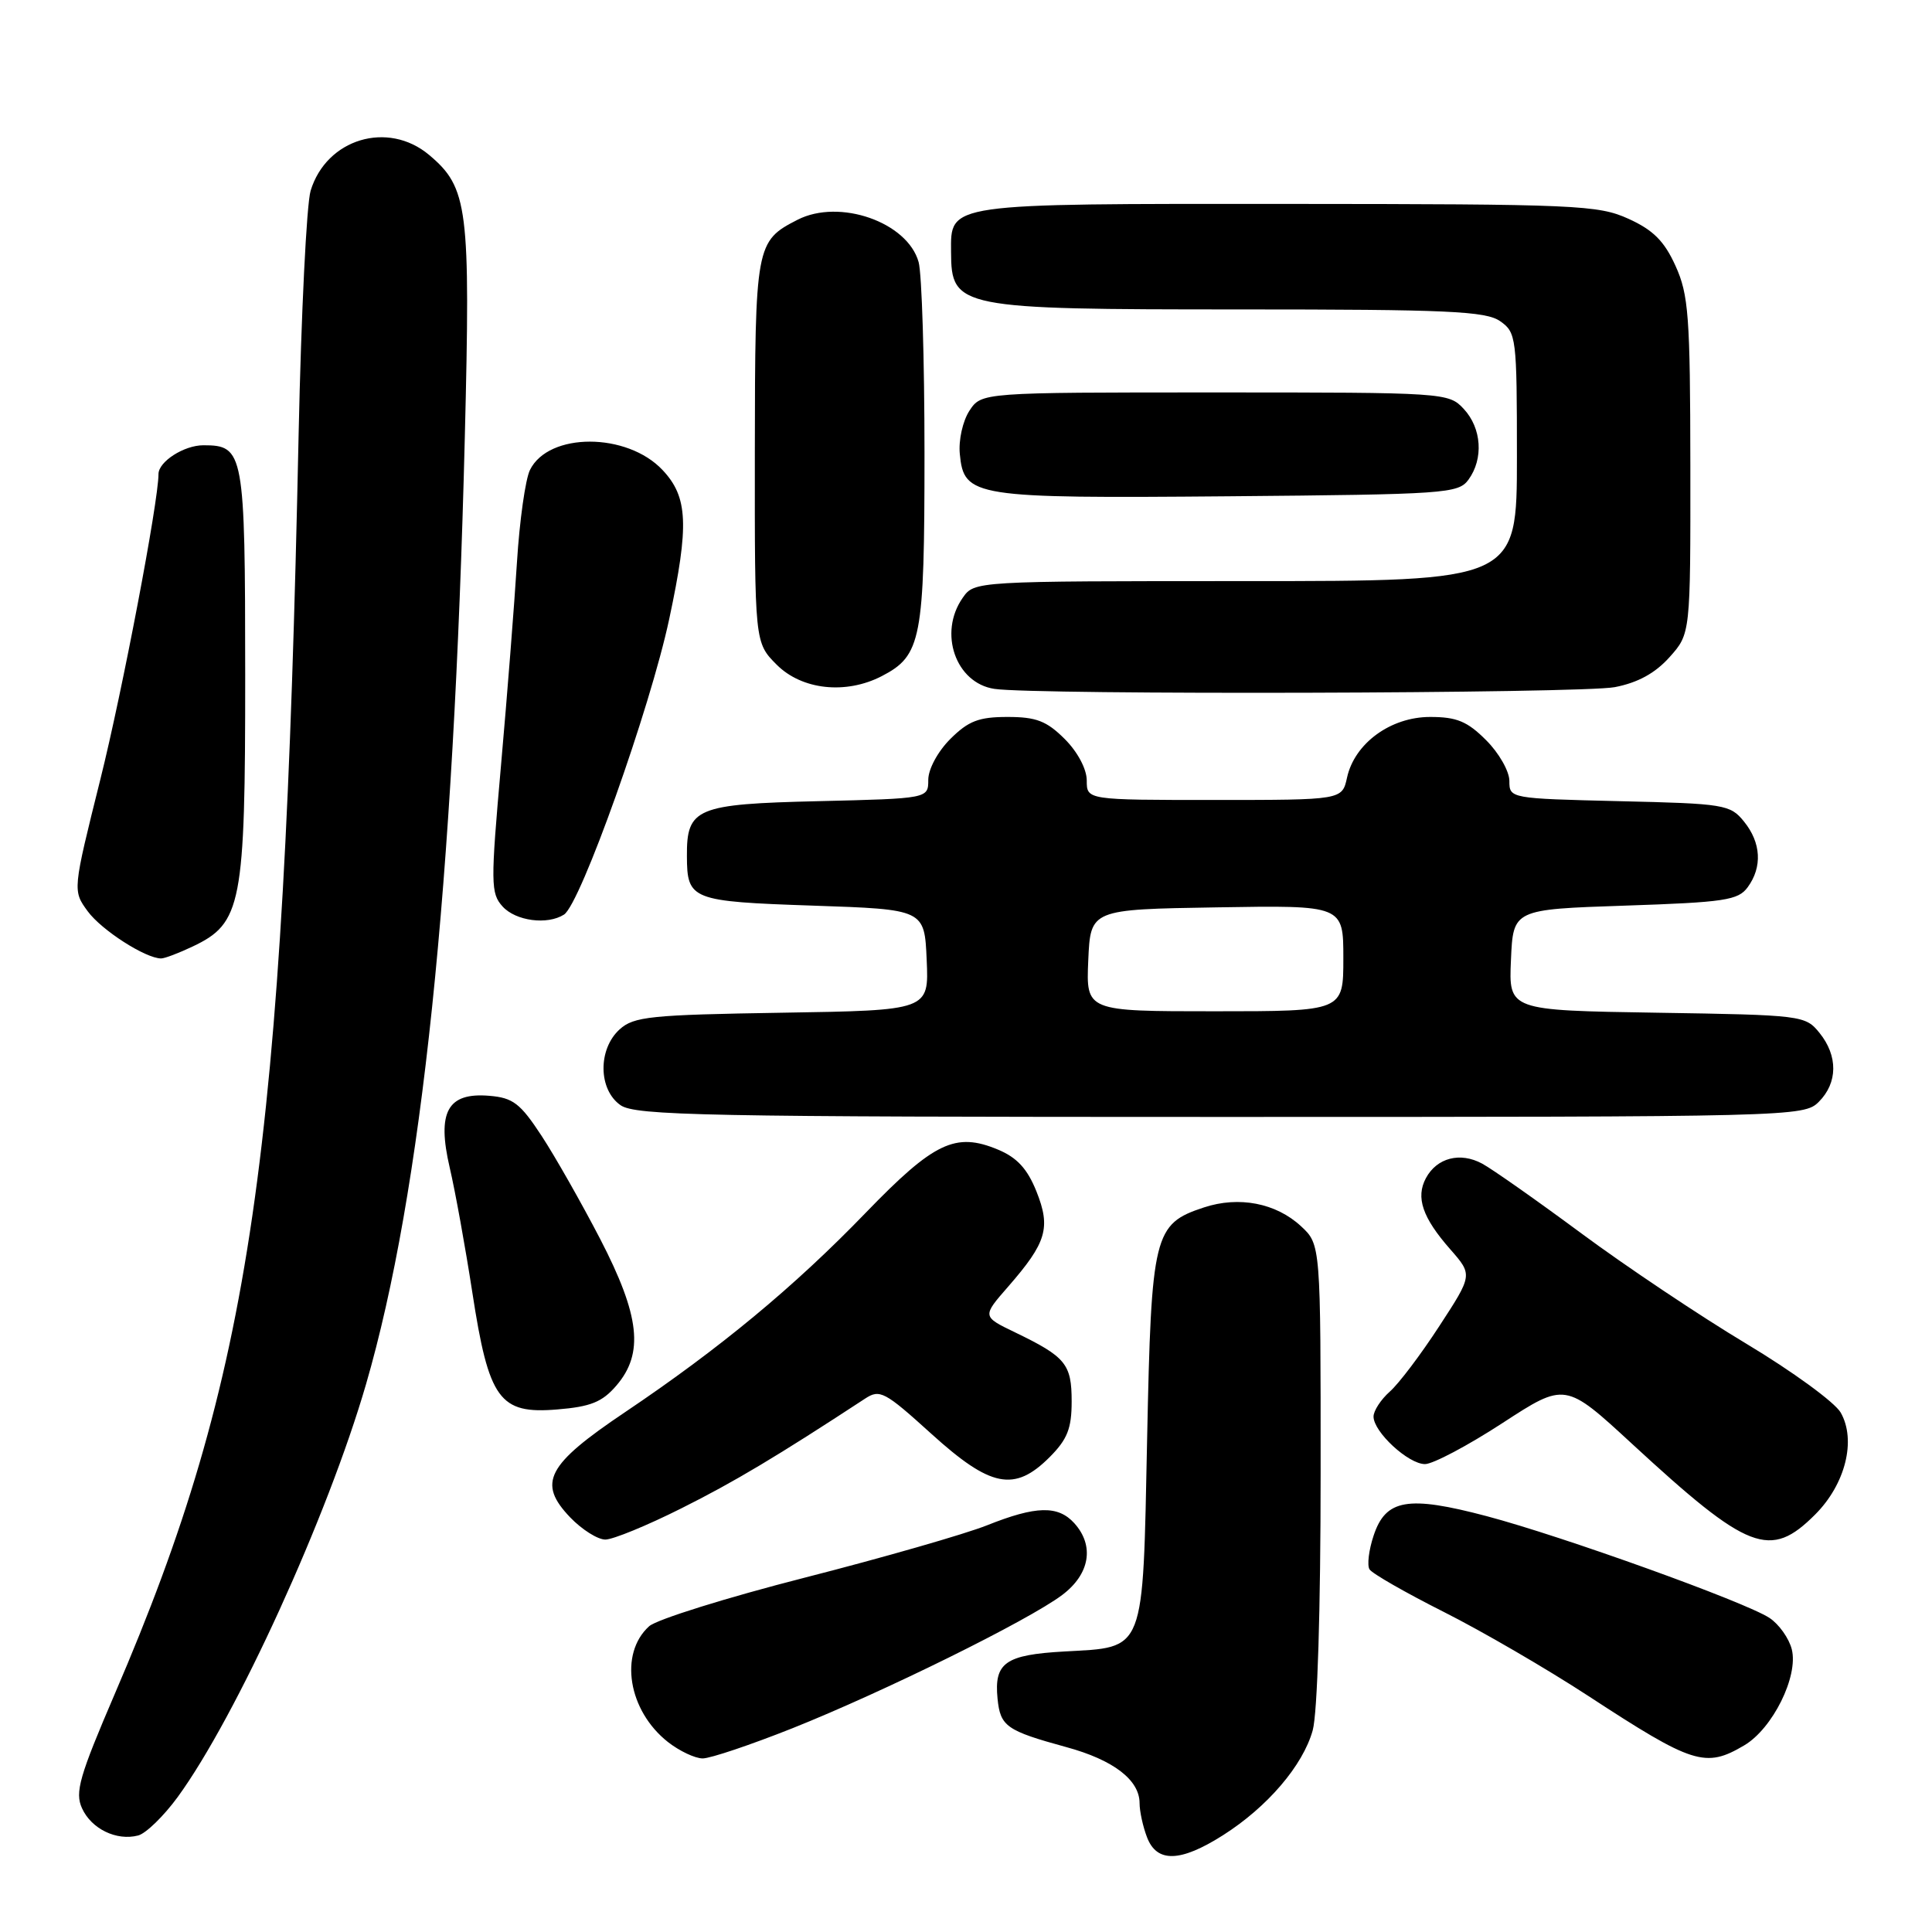 <?xml version="1.0" encoding="UTF-8" standalone="no"?>
<!DOCTYPE svg PUBLIC "-//W3C//DTD SVG 1.1//EN" "http://www.w3.org/Graphics/SVG/1.1/DTD/svg11.dtd" >
<svg xmlns="http://www.w3.org/2000/svg" xmlns:xlink="http://www.w3.org/1999/xlink" version="1.1" viewBox="0 0 256 256">
 <g >
 <path fill="currentColor"
d=" M 162.05 243.18 C 167.94 239.44 172.65 233.93 173.94 229.28 C 174.57 227.03 174.99 213.26 174.99 195.20 C 175.00 164.90 175.00 164.90 172.38 162.47 C 169.07 159.41 164.17 158.46 159.53 159.99 C 152.88 162.18 152.56 163.50 152.00 190.67 C 151.41 219.30 151.83 218.22 141.03 218.83 C 133.20 219.27 131.71 220.32 132.18 225.08 C 132.55 228.76 133.34 229.32 141.29 231.50 C 147.54 233.20 151.00 235.86 151.00 238.93 C 151.00 240.00 151.44 242.02 151.98 243.43 C 153.27 246.85 156.40 246.77 162.05 243.18 Z  M 23.55 238.11 C 31.29 227.49 43.43 200.89 48.50 183.42 C 55.87 158.04 60.12 117.30 61.59 57.94 C 62.35 27.51 62.02 24.87 56.86 20.53 C 51.39 15.94 43.25 18.39 41.16 25.27 C 40.62 27.05 39.91 41.55 39.57 57.50 C 37.57 153.21 33.34 182.28 15.26 224.33 C 10.51 235.39 9.90 237.49 10.87 239.61 C 12.11 242.34 15.45 243.96 18.31 243.21 C 19.34 242.94 21.70 240.64 23.55 238.11 Z  M 104.98 229.01 C 117.09 224.18 136.28 214.71 140.75 211.34 C 144.42 208.58 145.05 204.82 142.35 201.83 C 140.19 199.45 137.28 199.52 130.79 202.11 C 127.88 203.27 117.02 206.39 106.66 209.04 C 96.29 211.69 87.00 214.59 86.01 215.49 C 82.00 219.12 83.23 226.68 88.51 230.83 C 90.03 232.02 92.10 233.00 93.11 233.00 C 94.13 233.00 99.47 231.20 104.98 229.01 Z  M 231.12 231.27 C 234.89 229.04 238.32 222.12 237.42 218.54 C 237.05 217.08 235.72 215.21 234.46 214.38 C 231.20 212.25 207.11 203.58 197.00 200.90 C 186.53 198.13 183.61 198.64 182.01 203.48 C 181.37 205.39 181.13 207.41 181.47 207.95 C 181.81 208.50 186.23 211.03 191.29 213.58 C 196.36 216.13 204.97 221.14 210.44 224.71 C 224.34 233.79 225.97 234.31 231.12 231.27 Z  M 90.27 199.87 C 97.29 196.36 102.94 192.98 114.62 185.33 C 116.58 184.04 117.22 184.38 123.39 189.97 C 131.27 197.11 134.42 197.74 139.08 193.08 C 141.43 190.72 142.00 189.29 142.00 185.70 C 142.00 180.74 141.22 179.79 134.51 176.55 C 130.13 174.44 130.13 174.44 133.60 170.47 C 138.68 164.64 139.26 162.69 137.33 157.86 C 136.13 154.87 134.76 153.38 132.24 152.33 C 126.61 149.98 123.77 151.33 114.73 160.68 C 105.24 170.51 95.37 178.68 82.85 187.10 C 72.42 194.11 71.18 196.49 75.56 201.07 C 77.11 202.68 79.20 204.00 80.21 204.00 C 81.22 204.00 85.75 202.14 90.27 199.87 Z  M 240.52 200.68 C 244.53 196.67 245.99 190.83 243.90 187.17 C 243.13 185.82 237.50 181.71 231.38 178.04 C 225.26 174.37 215.44 167.80 209.54 163.43 C 203.65 159.07 197.73 154.91 196.40 154.19 C 193.48 152.61 190.39 153.41 188.94 156.11 C 187.57 158.67 188.48 161.34 192.16 165.53 C 195.14 168.93 195.14 168.93 190.72 175.71 C 188.29 179.45 185.34 183.36 184.15 184.40 C 182.97 185.45 182.00 186.94 182.00 187.70 C 182.00 189.74 186.61 194.00 188.82 194.00 C 189.87 194.00 194.48 191.56 199.06 188.58 C 207.40 183.15 207.40 183.15 216.27 191.33 C 231.70 205.56 234.55 206.65 240.52 200.68 Z  M 81.67 183.60 C 85.35 179.32 84.80 174.36 79.52 164.16 C 77.05 159.40 73.56 153.25 71.76 150.50 C 68.94 146.20 67.98 145.46 64.84 145.20 C 59.30 144.73 57.87 147.33 59.59 154.72 C 60.32 157.84 61.66 165.26 62.58 171.22 C 64.77 185.47 66.17 187.40 73.83 186.76 C 78.26 186.40 79.80 185.78 81.67 183.60 Z  M 241.00 146.00 C 243.52 143.48 243.56 139.91 241.09 136.86 C 239.22 134.55 238.80 134.49 219.55 134.19 C 199.91 133.88 199.91 133.88 200.21 127.19 C 200.50 120.50 200.50 120.50 215.33 120.00 C 228.53 119.56 230.32 119.29 231.58 117.56 C 233.54 114.88 233.36 111.66 231.09 108.86 C 229.27 106.61 228.51 106.48 214.59 106.16 C 200.08 105.81 200.00 105.80 200.00 103.48 C 200.00 102.20 198.62 99.77 196.92 98.08 C 194.43 95.58 193.02 95.00 189.50 95.00 C 184.27 95.00 179.49 98.49 178.49 103.03 C 177.84 106.00 177.84 106.00 160.92 106.00 C 144.00 106.00 144.00 106.00 144.00 103.42 C 144.00 101.91 142.80 99.64 141.08 97.92 C 138.68 95.53 137.31 95.00 133.50 95.00 C 129.69 95.00 128.32 95.53 125.92 97.92 C 124.26 99.58 123.00 101.92 123.00 103.33 C 123.00 105.81 123.00 105.81 108.42 106.16 C 92.25 106.54 90.98 107.07 91.02 113.44 C 91.04 119.24 91.58 119.45 107.71 120.00 C 122.50 120.50 122.50 120.50 122.79 127.19 C 123.09 133.88 123.09 133.88 103.65 134.19 C 86.19 134.47 83.99 134.69 82.10 136.40 C 79.21 139.03 79.27 144.38 82.22 146.44 C 84.19 147.82 93.40 148.00 161.72 148.00 C 237.67 148.00 239.03 147.97 241.00 146.00 Z  M 25.52 125.42 C 32.03 122.34 32.50 119.89 32.49 89.39 C 32.48 59.88 32.32 59.00 26.95 59.00 C 24.38 59.00 21.00 61.17 21.00 62.82 C 21.00 66.46 16.22 91.57 13.30 103.26 C 9.62 118.01 9.62 118.01 11.63 120.76 C 13.47 123.26 19.28 126.99 21.35 127.00 C 21.82 127.00 23.69 126.29 25.52 125.42 Z  M 74.73 121.19 C 76.92 119.80 86.16 93.84 88.68 82.00 C 91.33 69.57 91.16 65.86 87.80 62.29 C 83.09 57.27 72.68 57.26 70.22 62.28 C 69.62 63.50 68.84 69.00 68.50 74.50 C 68.16 80.00 67.21 92.09 66.39 101.37 C 65.00 117.10 65.01 118.36 66.60 120.12 C 68.35 122.04 72.52 122.59 74.73 121.19 Z  M 213.97 91.05 C 217.03 90.46 219.32 89.20 221.22 87.08 C 224.00 83.97 224.00 83.97 223.98 61.73 C 223.96 41.88 223.75 39.04 222.01 35.22 C 220.53 31.95 219.05 30.47 215.78 28.99 C 211.77 27.17 208.95 27.04 170.58 27.02 C 125.24 27.00 125.98 26.89 126.02 33.40 C 126.05 40.82 126.96 41.00 164.21 41.00 C 191.87 41.00 196.88 41.23 198.78 42.56 C 200.92 44.06 201.00 44.70 201.00 60.56 C 201.00 77.00 201.00 77.00 165.06 77.00 C 129.11 77.00 129.11 77.00 127.56 79.22 C 124.31 83.86 126.63 90.51 131.76 91.28 C 137.15 92.10 209.59 91.90 213.97 91.05 Z  M 116.84 89.59 C 122.09 86.87 122.50 84.75 122.50 60.10 C 122.50 47.67 122.15 36.25 121.72 34.72 C 120.24 29.43 111.24 26.28 105.68 29.12 C 100.14 31.95 100.05 32.47 100.02 59.83 C 100.00 85.15 100.00 85.15 102.92 88.08 C 106.26 91.42 112.08 92.05 116.84 89.59 Z  M 194.58 63.56 C 196.60 60.79 196.33 56.74 193.96 54.19 C 191.95 52.03 191.52 52.00 160.98 52.00 C 130.05 52.00 130.05 52.00 128.45 54.43 C 127.57 55.79 127.00 58.31 127.18 60.16 C 127.73 65.86 128.94 66.05 162.83 65.76 C 191.54 65.51 193.24 65.40 194.58 63.56 Z  M 144.20 127.25 C 144.50 120.50 144.50 120.50 161.25 120.23 C 178.00 119.95 178.00 119.95 178.00 126.98 C 178.00 134.00 178.00 134.00 160.95 134.00 C 143.91 134.00 143.91 134.00 144.20 127.25 Z "/>
</g>
</svg>